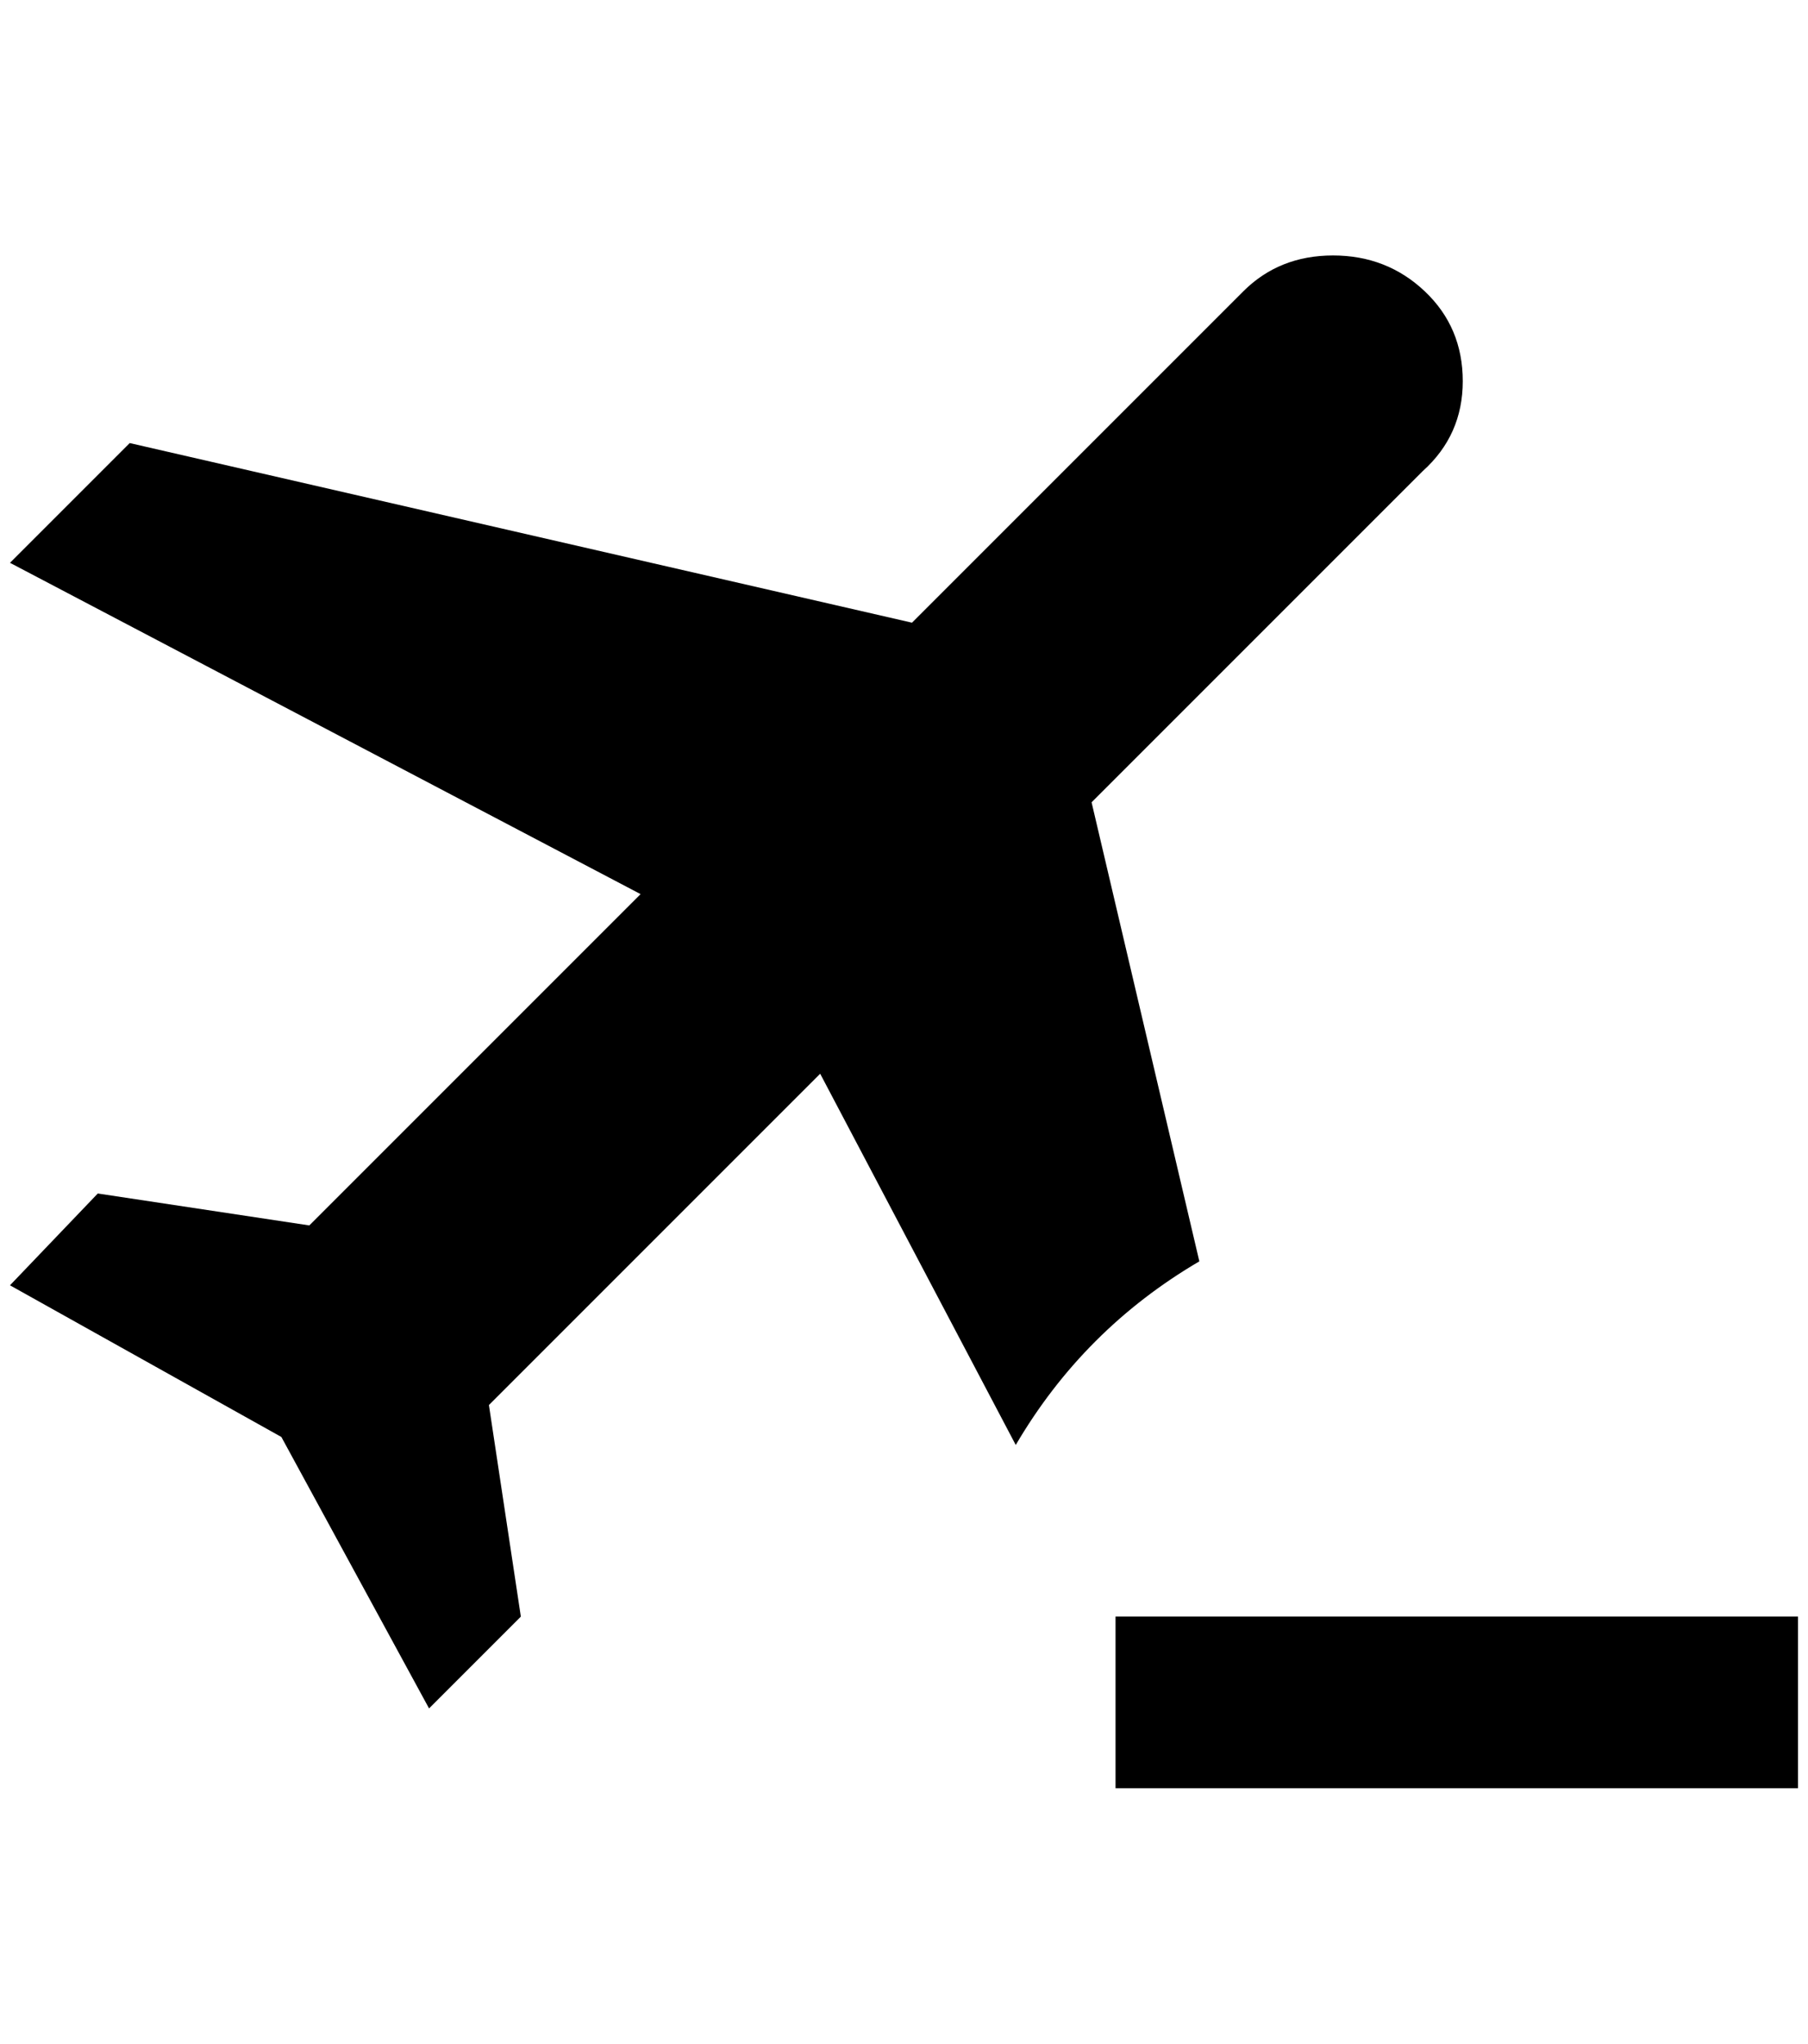 <?xml version="1.0" standalone="no"?>
<!DOCTYPE svg PUBLIC "-//W3C//DTD SVG 1.1//EN" "http://www.w3.org/Graphics/SVG/1.1/DTD/svg11.dtd" >
<svg xmlns="http://www.w3.org/2000/svg" xmlns:xlink="http://www.w3.org/1999/xlink" version="1.1" viewBox="-10 0 1812 2048">
   <path fill="currentColor"
d="M1192 1264q-116 68 -184 184l-196 -372l-332 332l32 212l-92 92l-148 -272l-272 -152l88 -92l212 32l332 -332l-632 -332l120 -120l784 180l332 -332q36 -36 90 -36t92 36t38 90t-40 90l-332 332zM1108 1620v172h684v-172h-684z" />
</svg>
